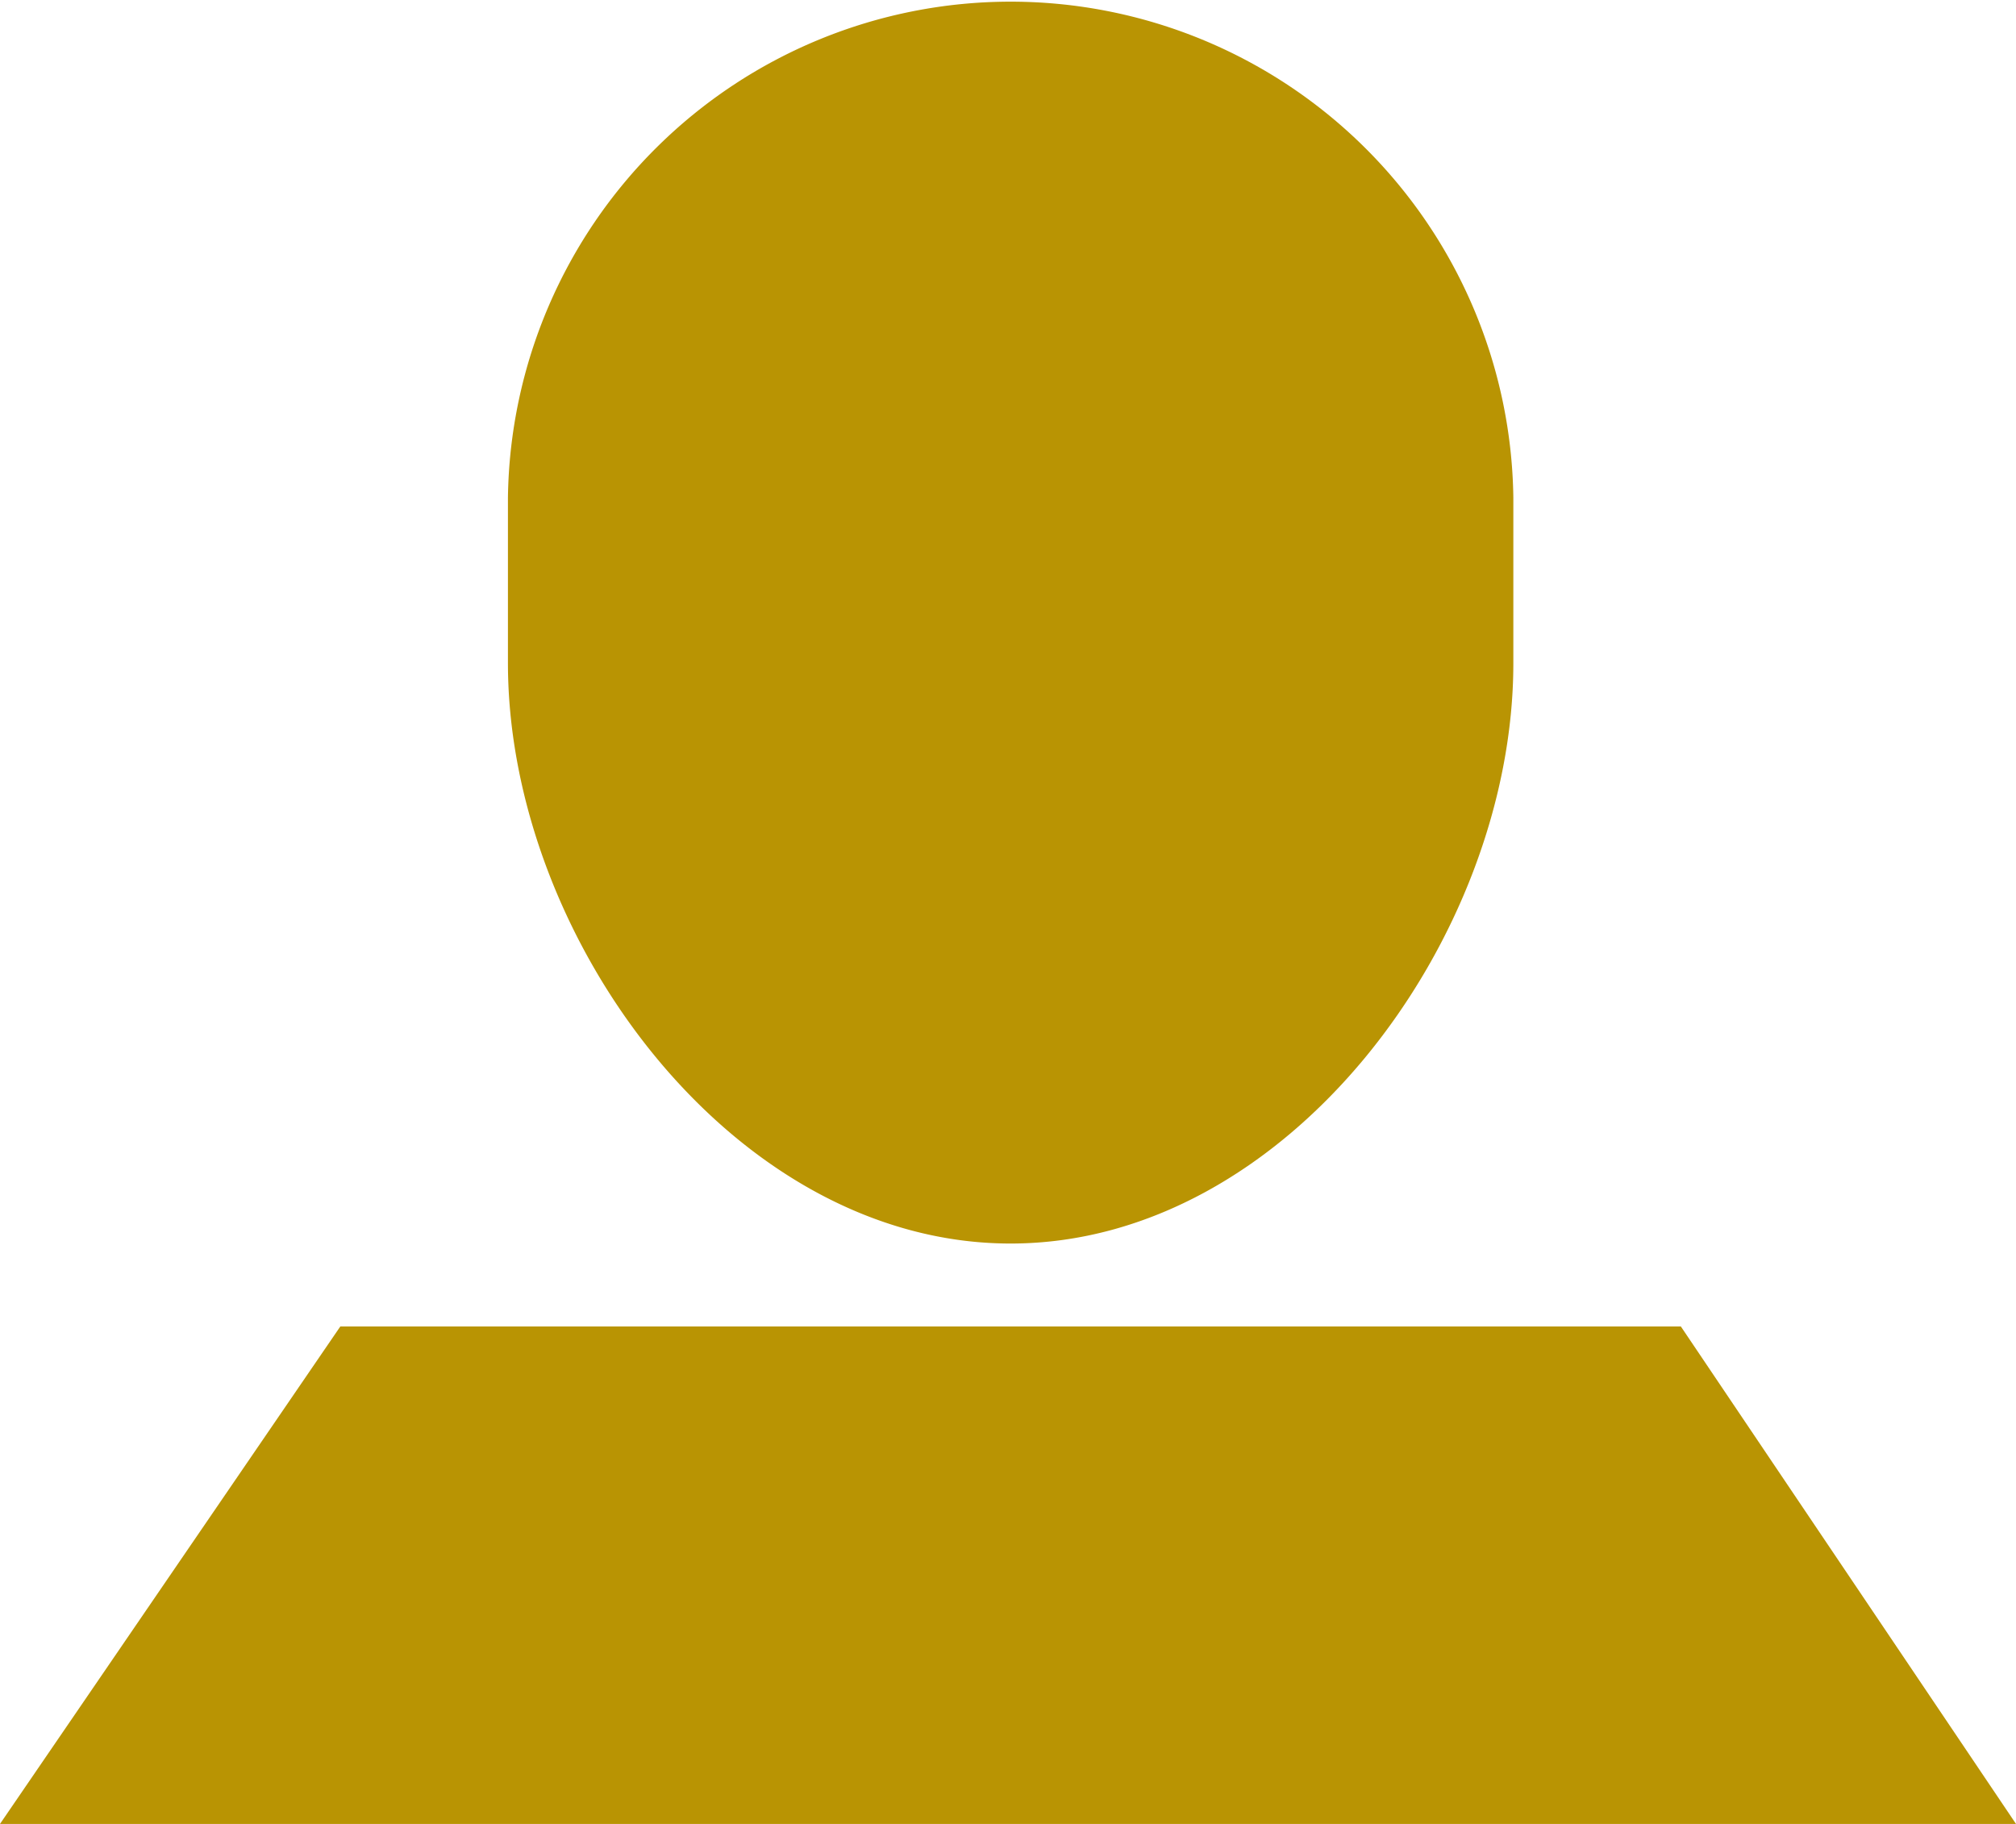 <svg xmlns="http://www.w3.org/2000/svg" width="21" height="19">
  <path d="M0 19l3.545-5.182h13.964L21 19H0zm10.527-6.046c-2.892 0-5.236-3.184-5.236-6.046V5.182a5.237 5.237 0 0110.473 0v1.727c0 2.862-2.345 6.045-5.237 6.045z" fill="#b99403" fill-rule="evenodd"/>
</svg>
